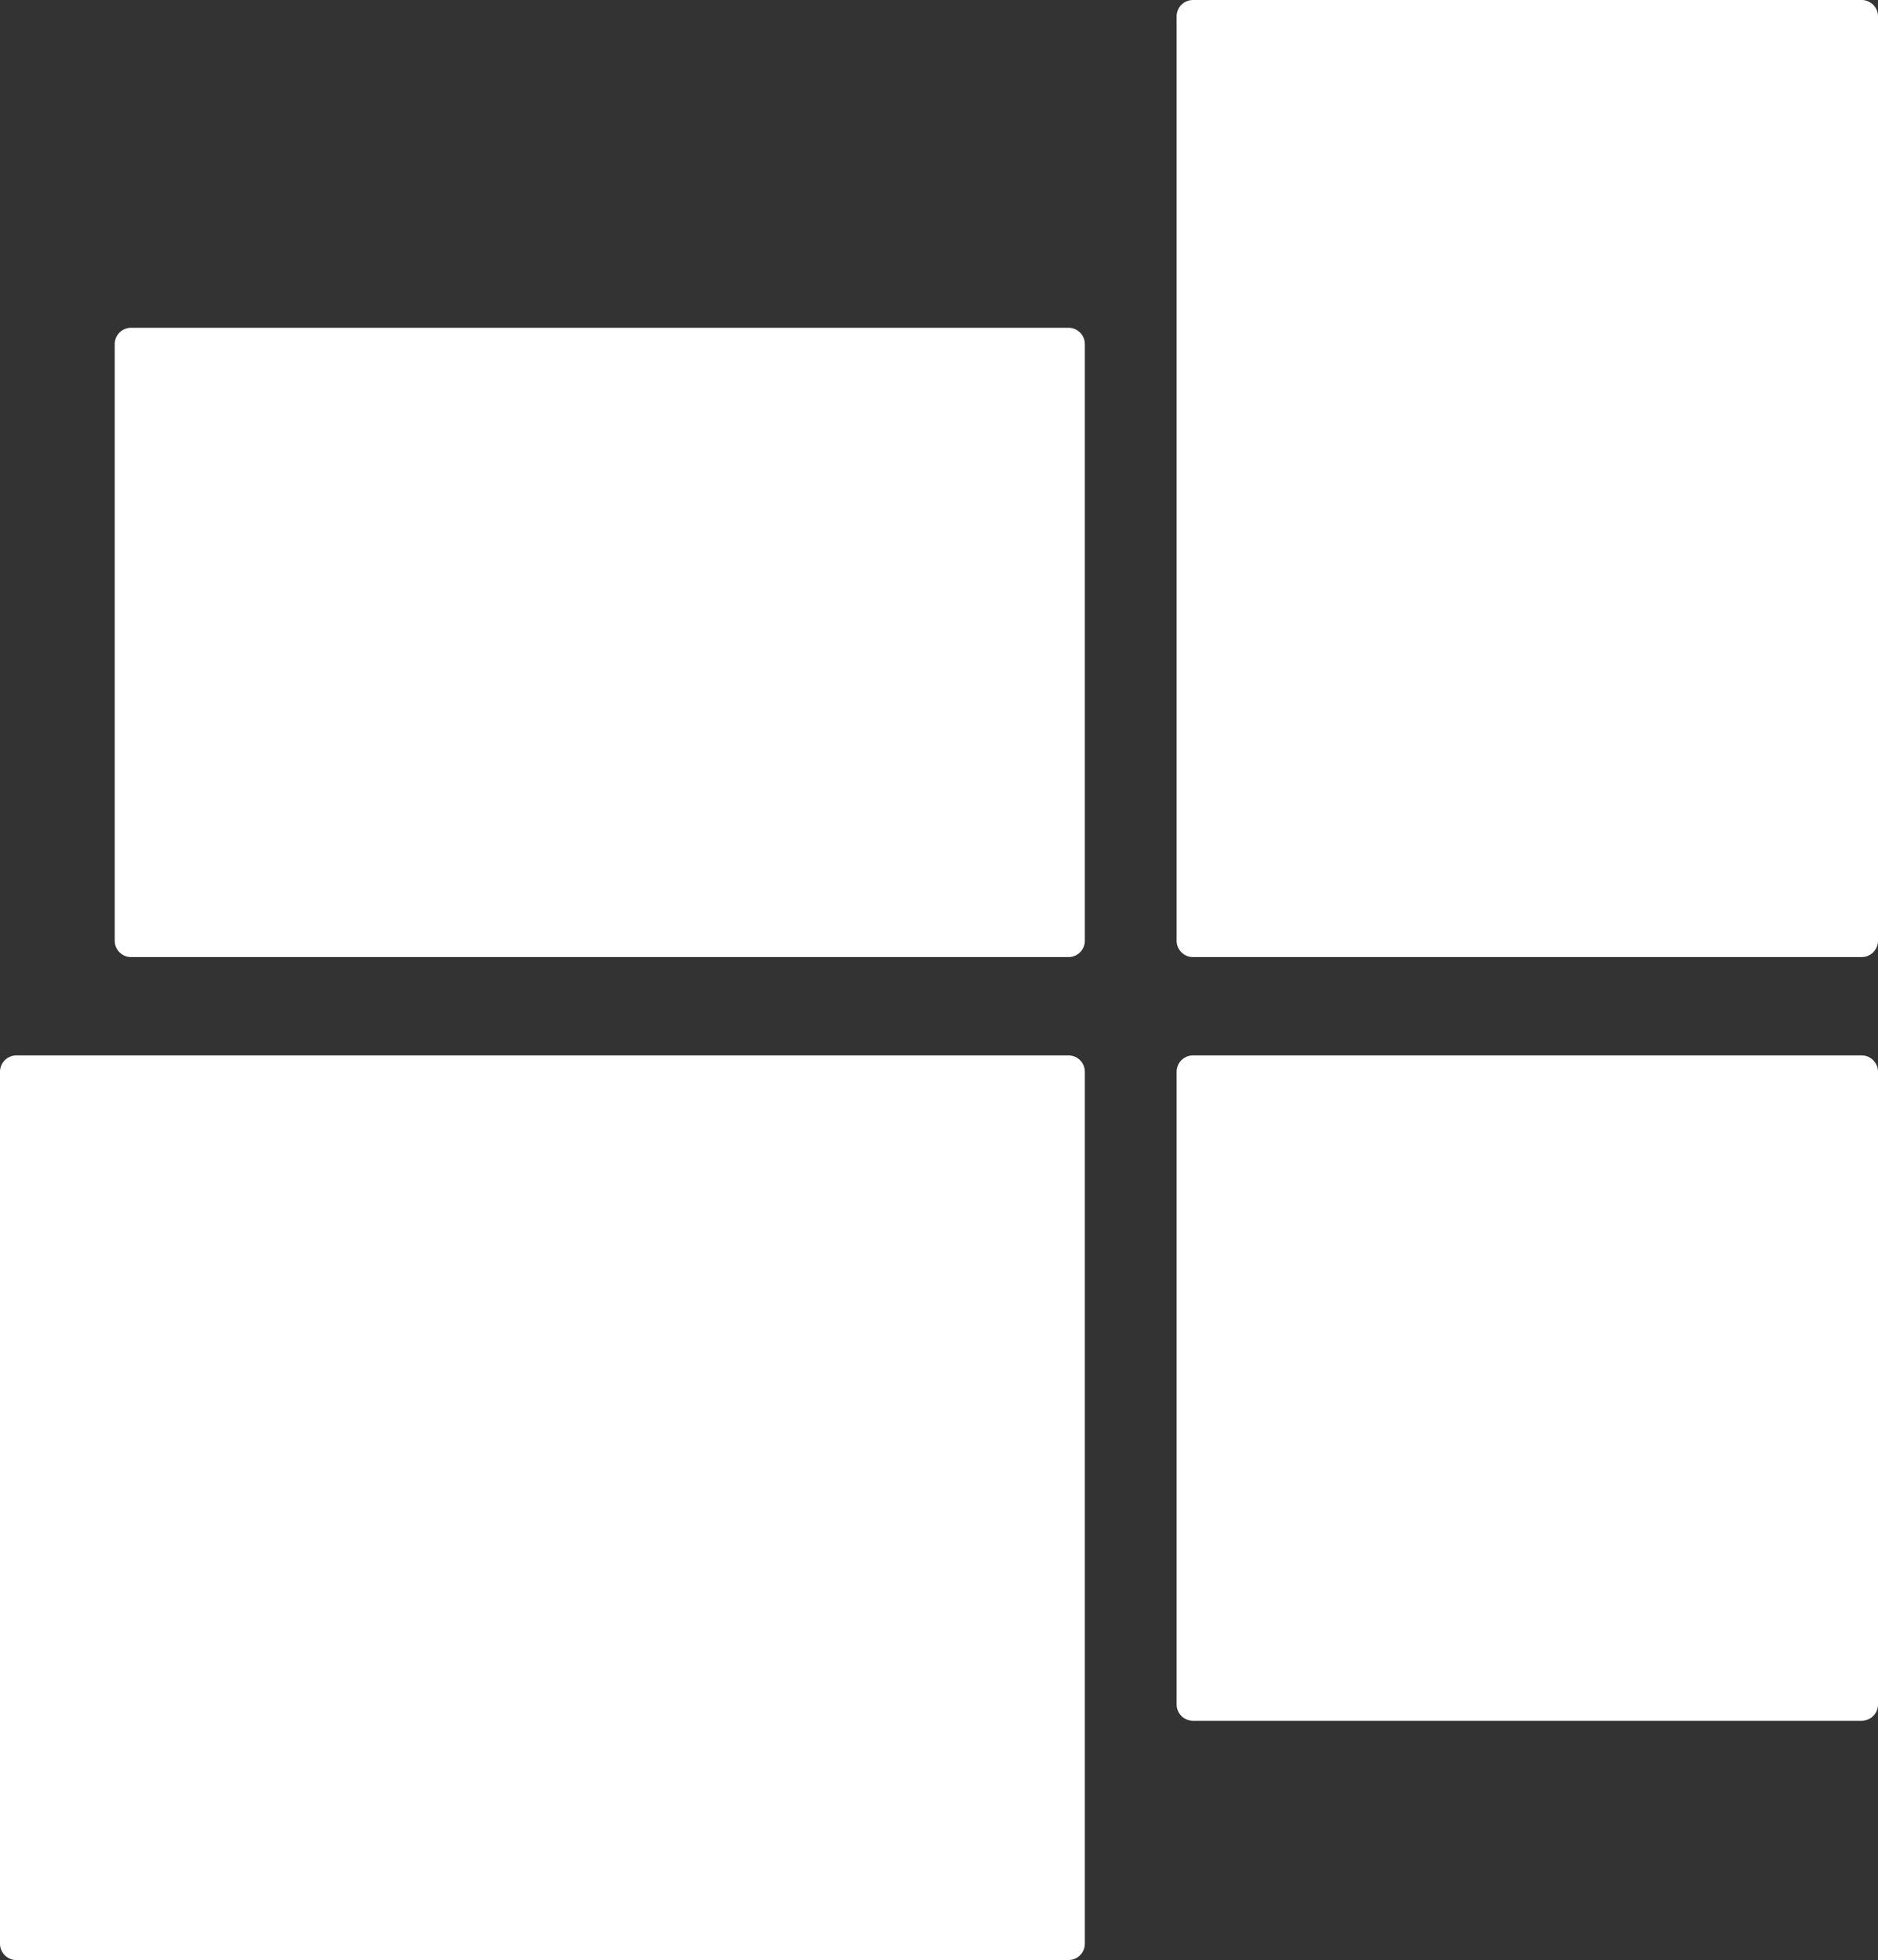 <svg xmlns="http://www.w3.org/2000/svg" width="573" height="598" viewBox="0 0 573 598">
  <rect x="0" y="0" width="573" height="598" fill="#333333" stroke="none"/>
  <defs>
    <style>
      .cls-1 {
        fill: #fff;
      }
    </style>
  </defs>
  <path id="Union_1" data-name="Union 1" class="cls-1" d="M-2515-1573a5,5,0,0,1-5-5v-266a5,5,0,0,1,5-5h321a5,5,0,0,1,5,5v266a5,5,0,0,1-5,5Zm359-73a5,5,0,0,1-5-5v-193a5,5,0,0,1,5-5h204a5,5,0,0,1,5,5v193a5,5,0,0,1-5,5Zm0-233a5,5,0,0,1-5-5v-282a5,5,0,0,1,5-5h204a5,5,0,0,1,5,5v282a5,5,0,0,1-5,5Zm-324,0a5,5,0,0,1-5-5v-182a5,5,0,0,1,5-5h286a5,5,0,0,1,5,5v182a5,5,0,0,1-5,5Z" transform="translate(2520 2171)"/>
</svg>
